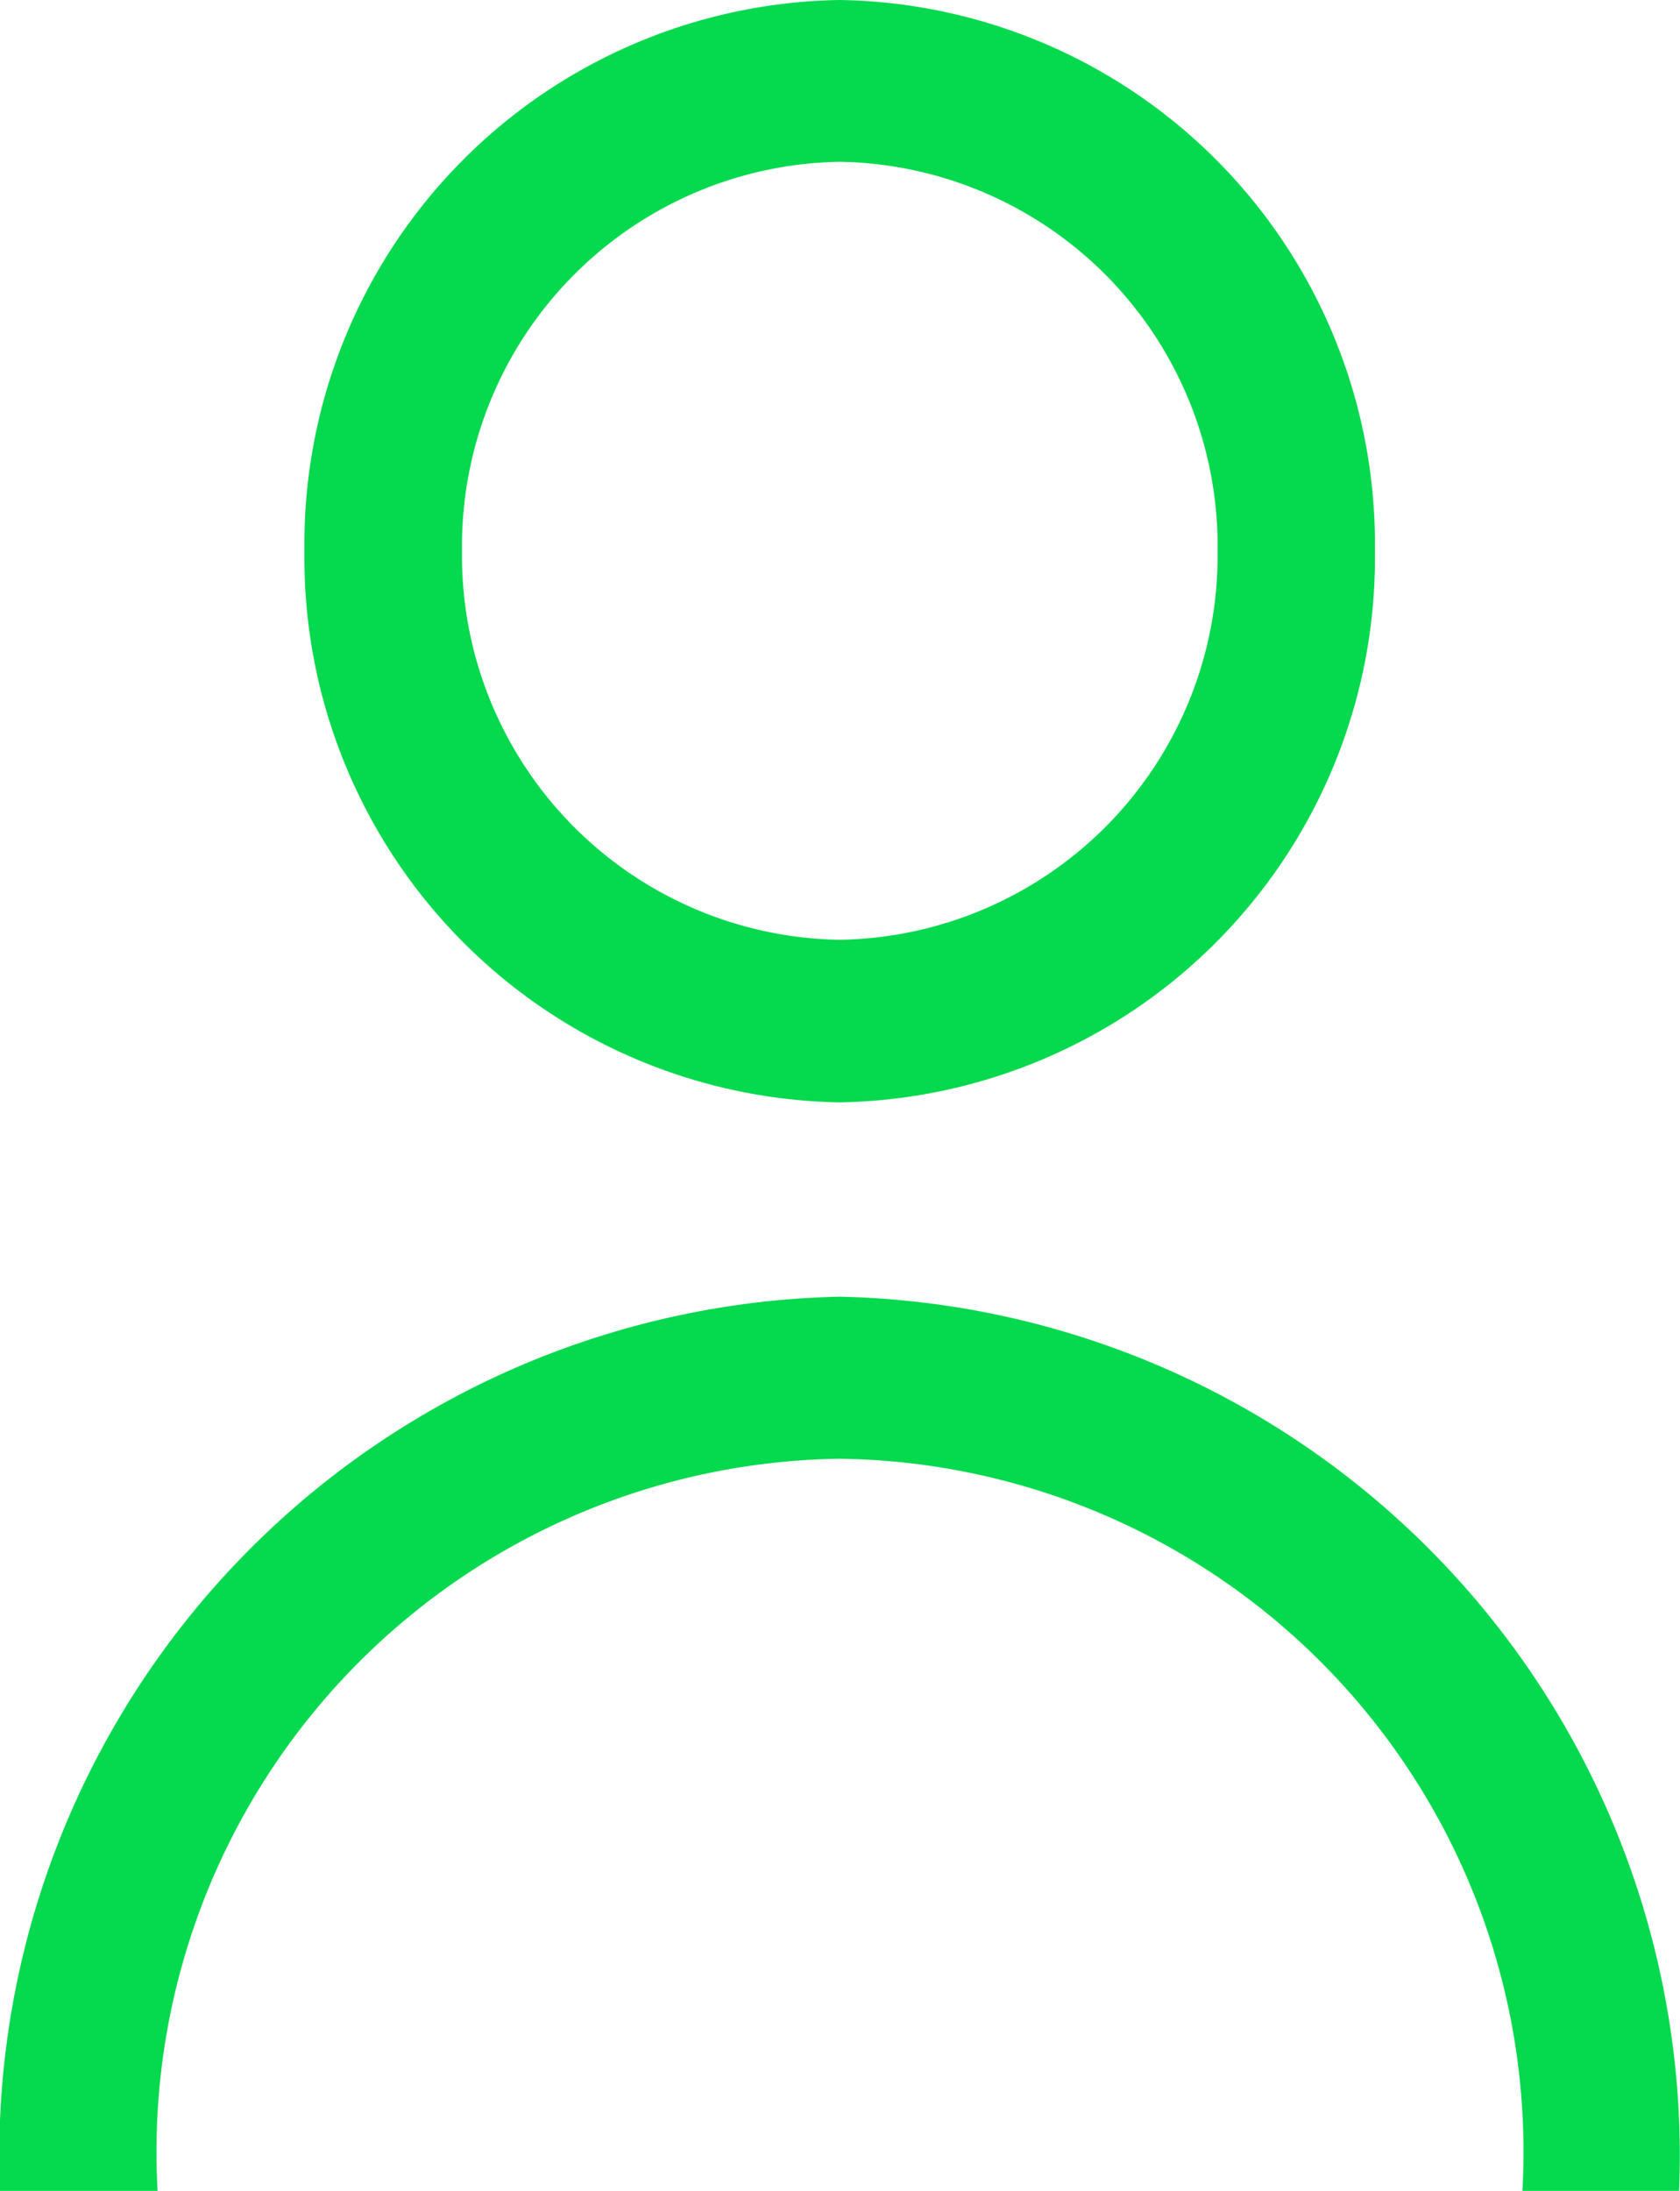 <svg xmlns="http://www.w3.org/2000/svg" width="13.007" height="16.955" viewBox="0 0 13.007 16.955">
  <path id="View_Profile" data-name="View Profile" d="M11.787,16.955A5.364,5.364,0,0,0,6.5,11.289,5.364,5.364,0,0,0,1.22,16.955H0a6.649,6.649,0,0,1,6.5-6.92,6.649,6.649,0,0,1,6.5,6.92ZM2.357,4.264A4.21,4.21,0,0,1,6.5,0a4.21,4.21,0,0,1,4.145,4.264A4.215,4.215,0,0,1,6.5,8.531,4.215,4.215,0,0,1,2.357,4.264Zm1.22,0A2.972,2.972,0,0,0,6.5,7.273a2.974,2.974,0,0,0,2.927-3.01A2.975,2.975,0,0,0,6.5,1.252,2.974,2.974,0,0,0,3.577,4.264Z" fill="#05d94e"/>
</svg>
